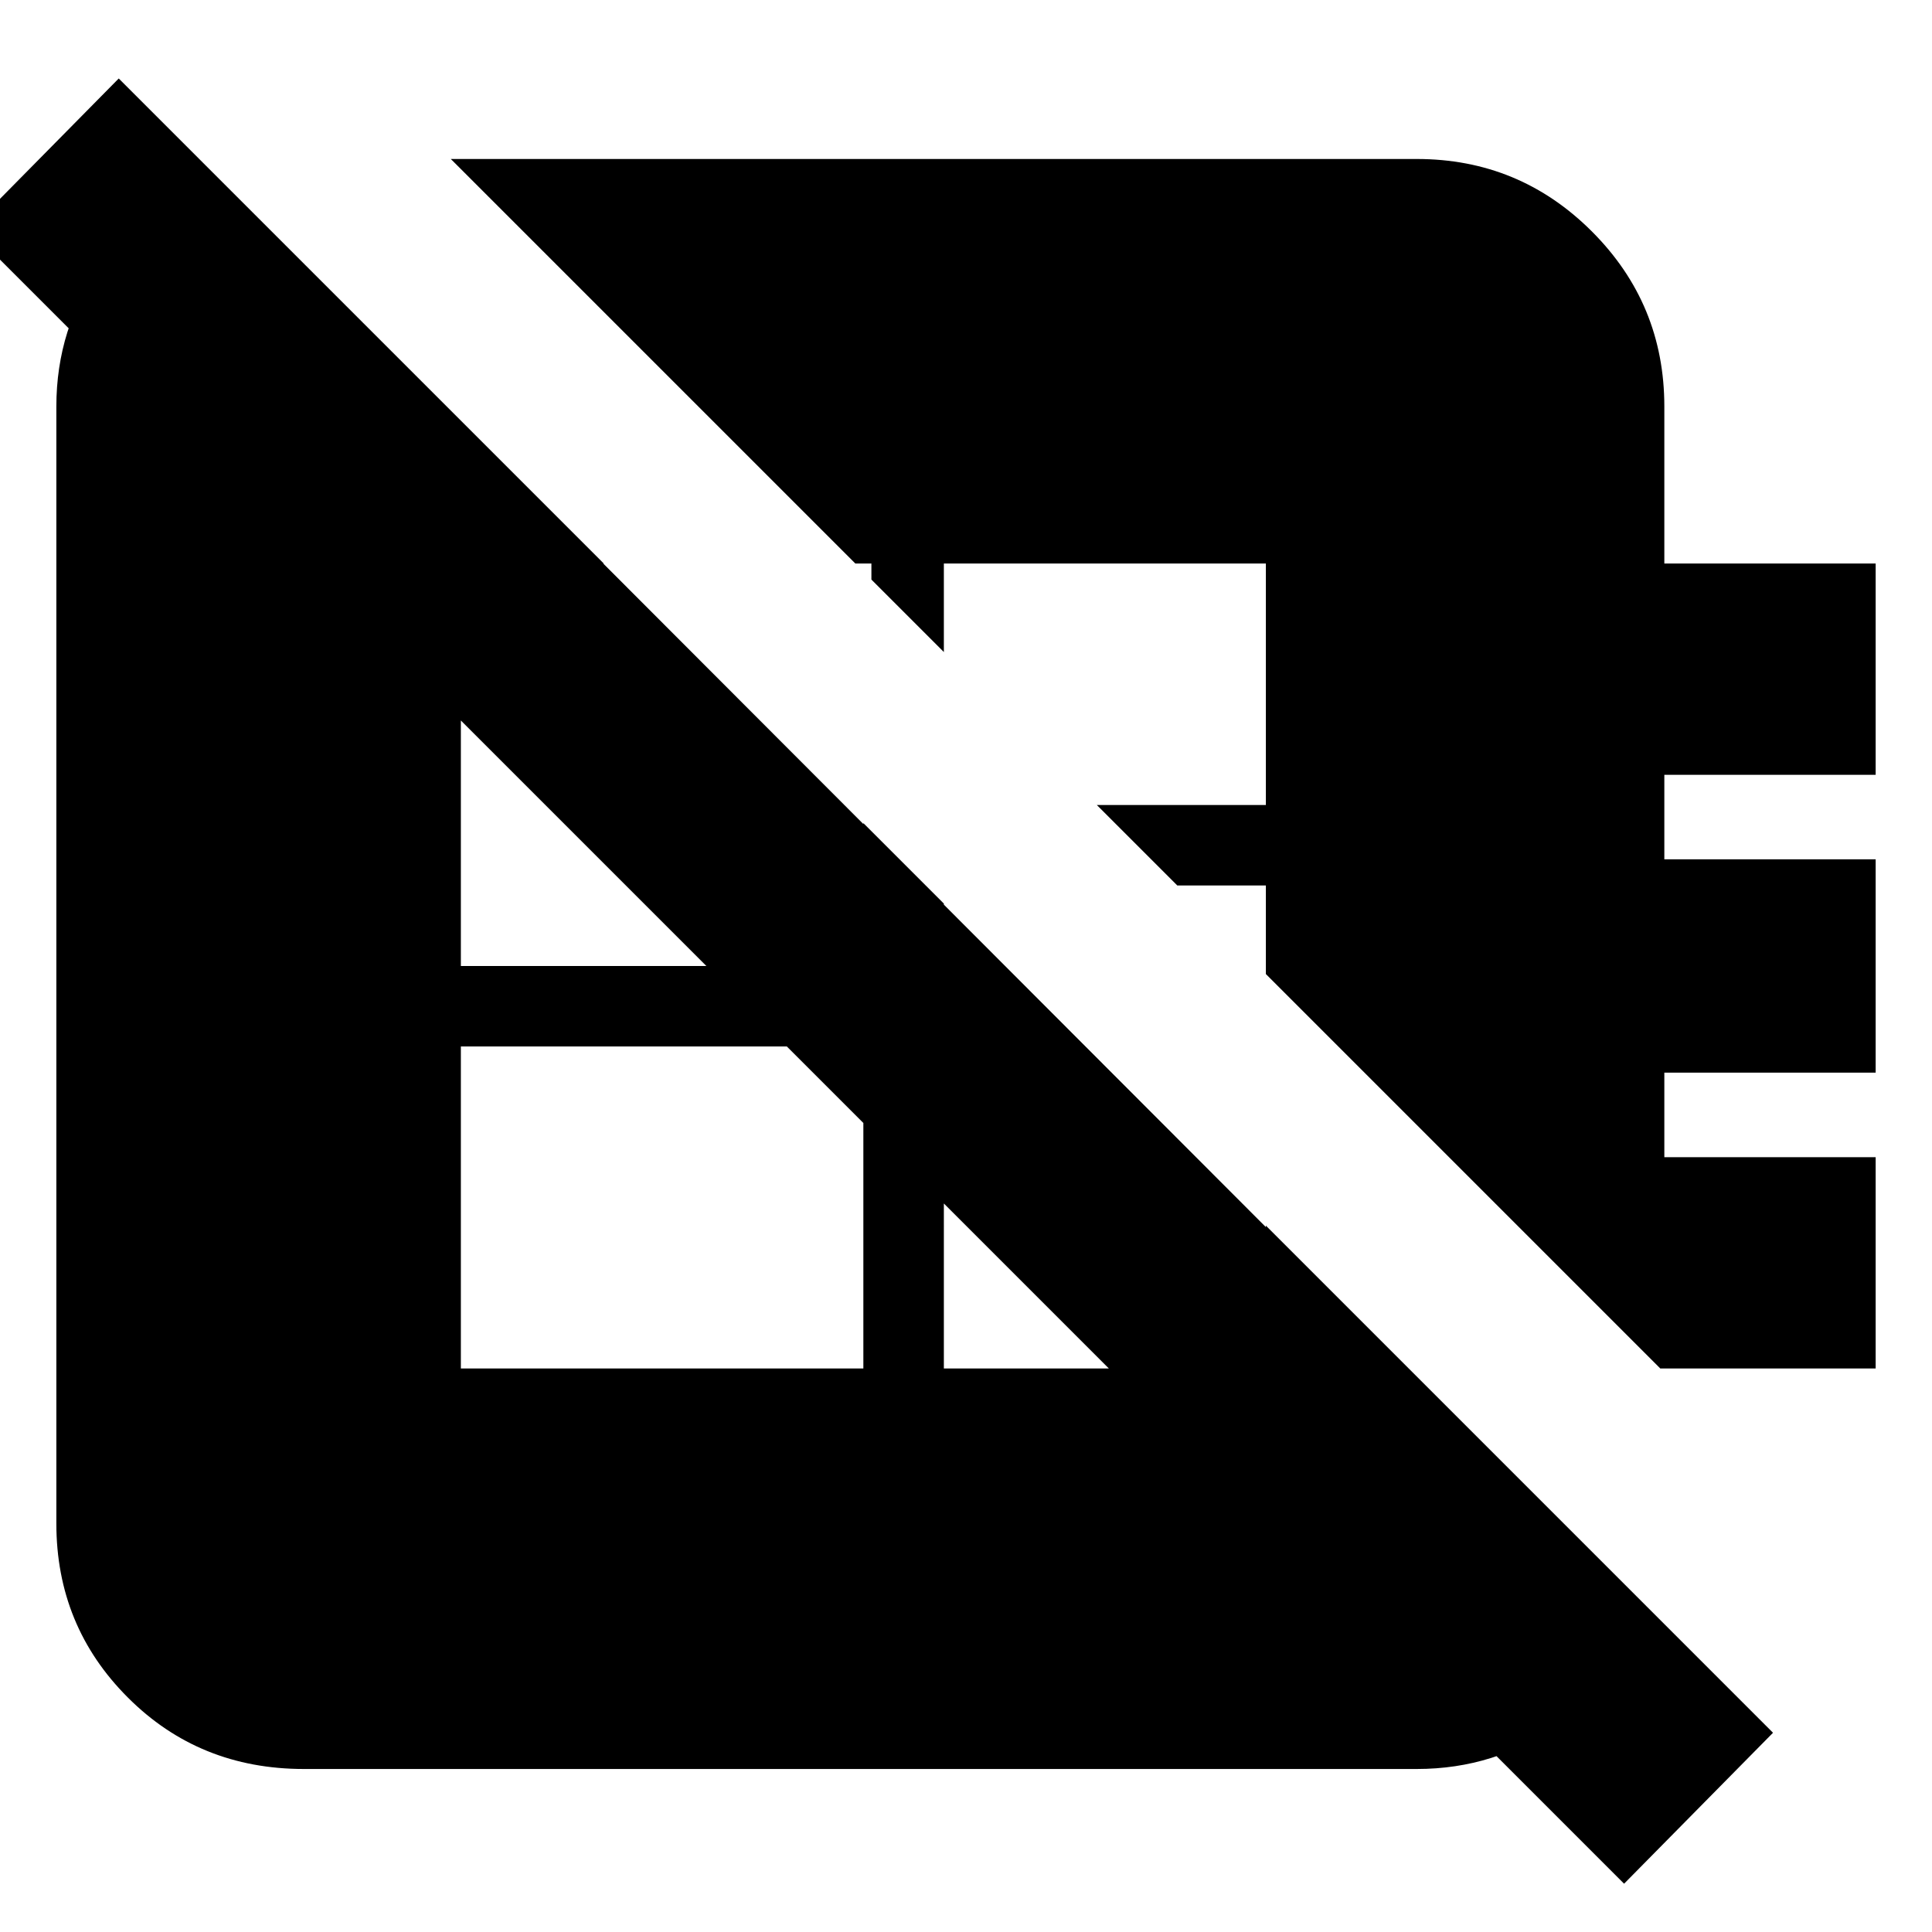 <svg xmlns="http://www.w3.org/2000/svg" height="24" width="24"><path d="m20.625 17-4.9-4.9V11h-1.1l-1-1h2.1V7h-4v1.1l-.9-.9V7h-.2L5.6 1.975h12q1.275 0 2.175.9.9.9.9 2.175V7H23.3v2.625h-2.625v1.05H23.3v2.65h-2.625v1.05H23.3V17Zm-14.9 0h5v-4h-5ZM2.675 2.175l17.75 17.775q-.3.925-1.075 1.475-.775.55-1.75.55H3.775q-1.3 0-2.187-.888Q.7 20.2.7 18.925V5.05q0-.975.55-1.75t1.425-1.125Zm9.05 9.05V17h4v-1.775ZM7.5 7H5.725v5h5v-1.775Zm12.675 16.4L-.375 2.85 1.475.975l20.55 20.55Z"/></svg>